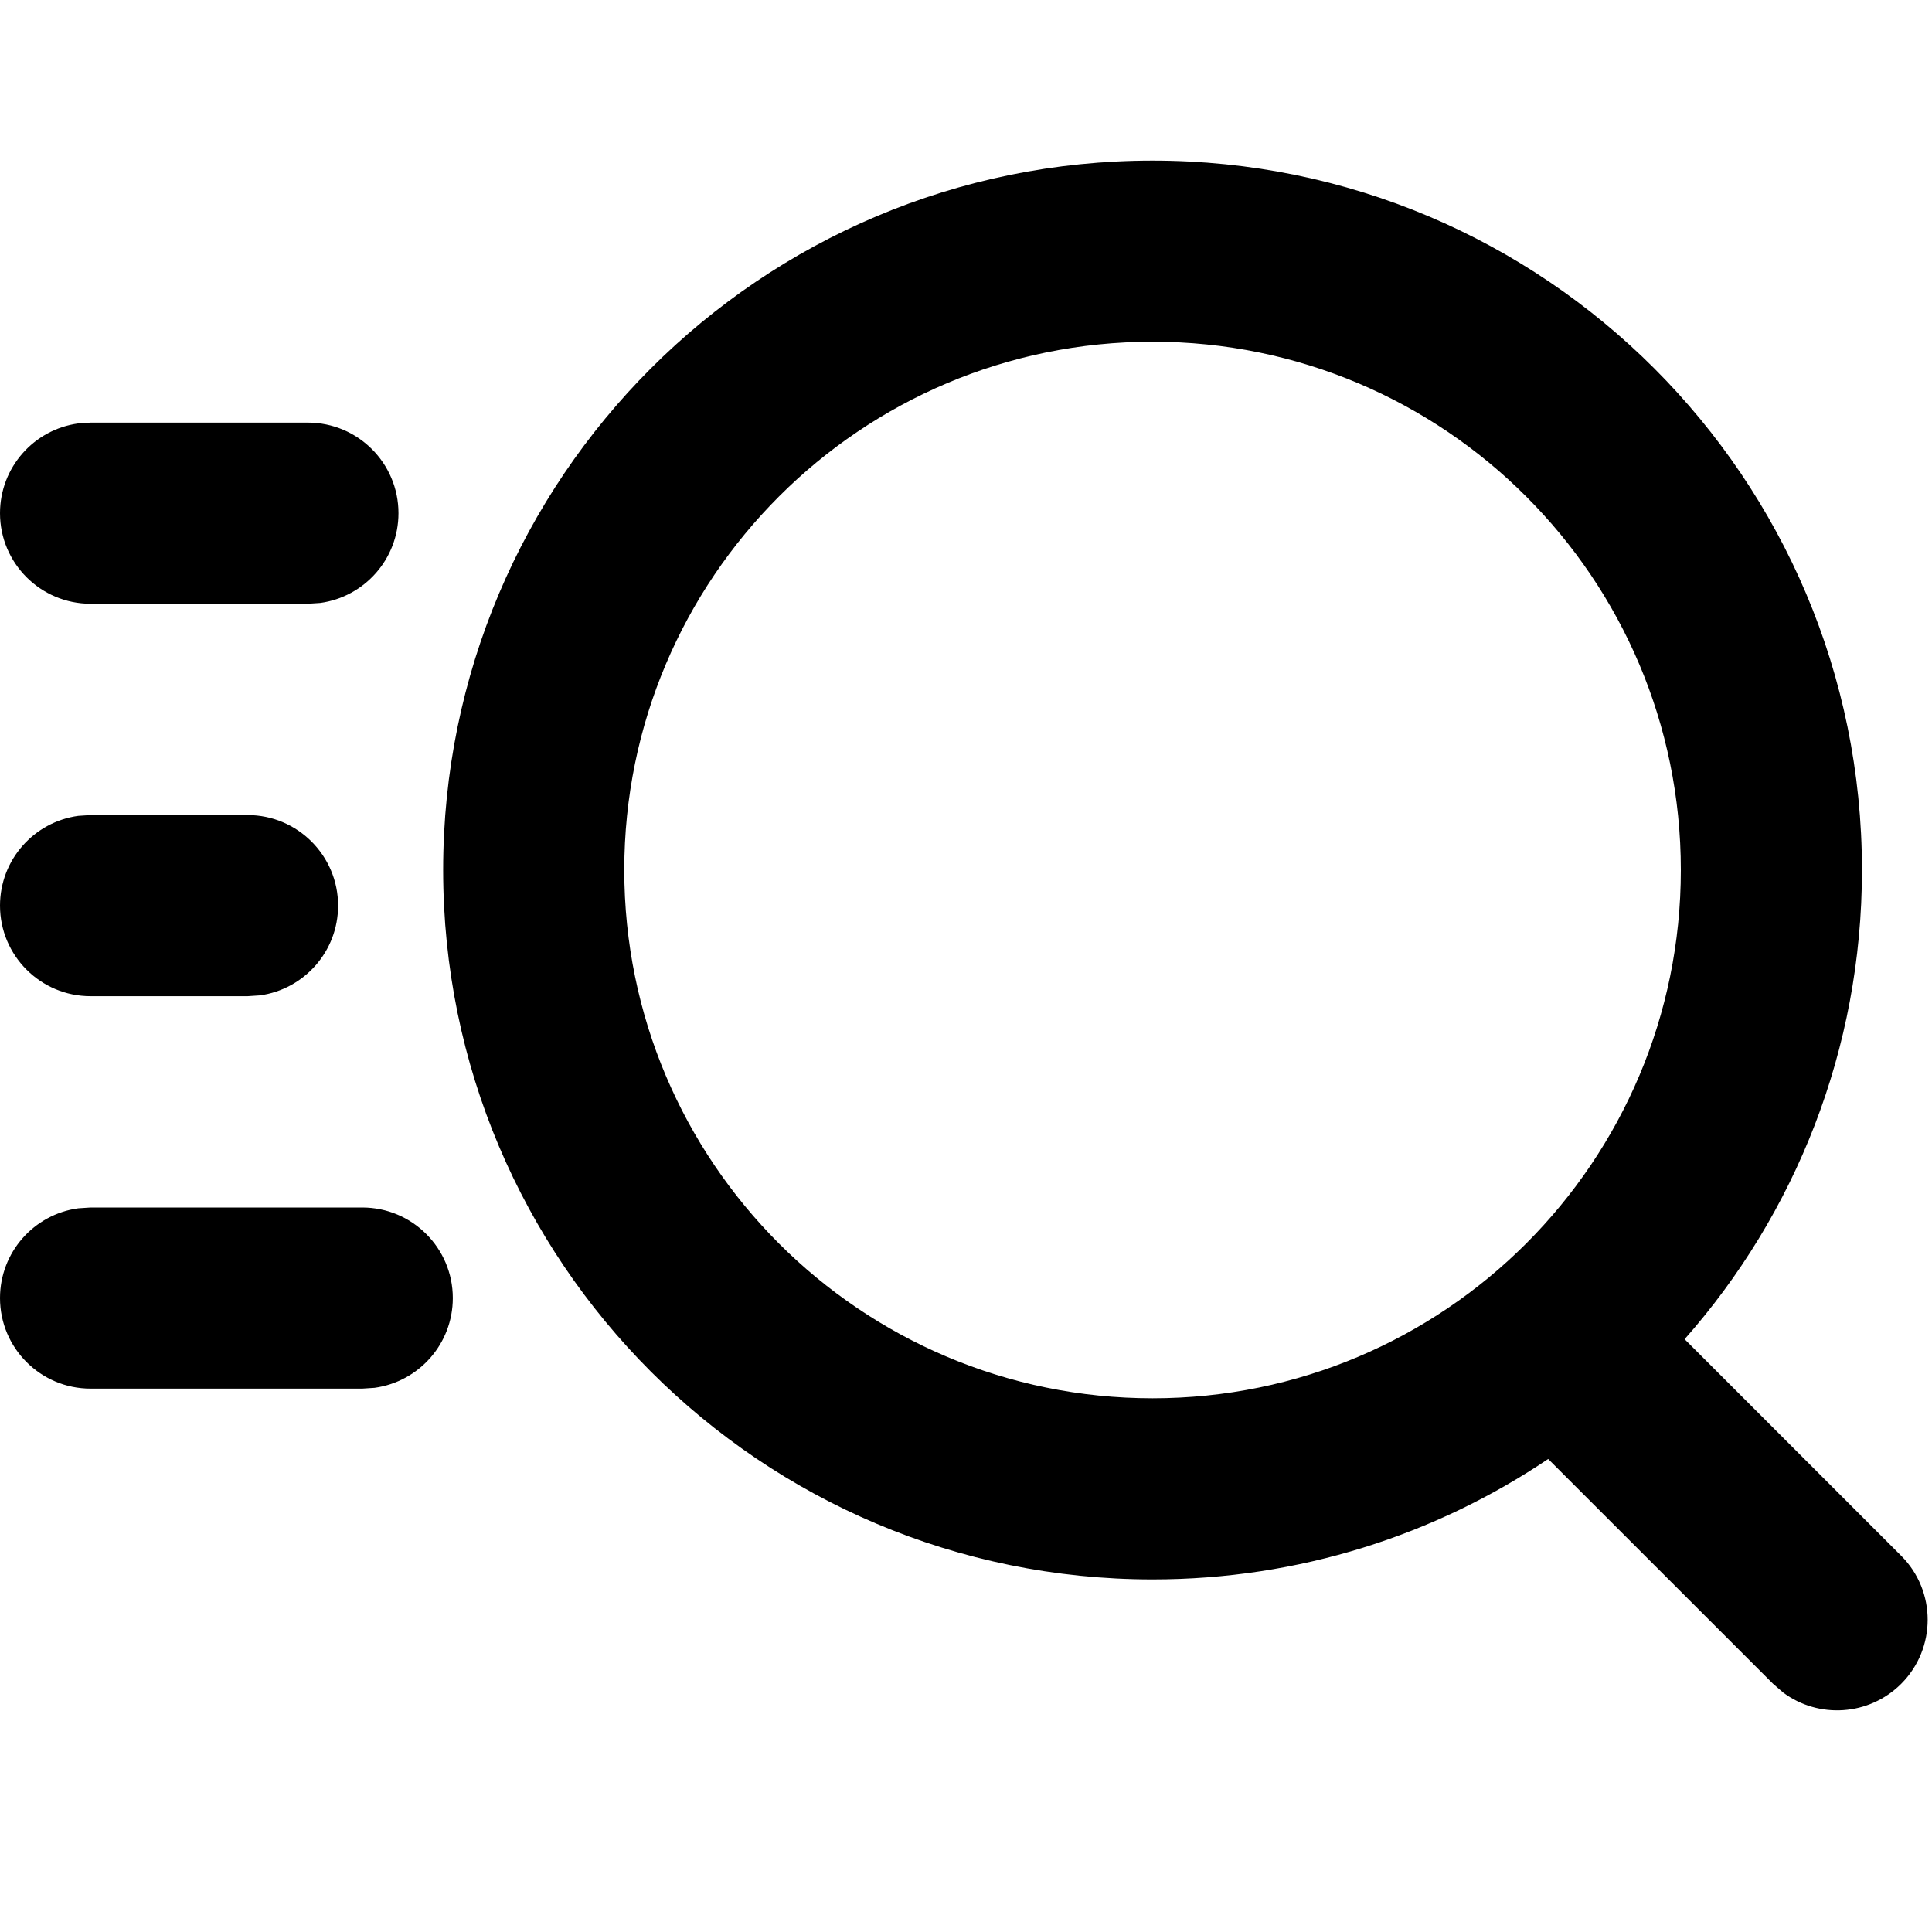 <svg xmlns="http://www.w3.org/2000/svg" width="24" height="24" viewBox="0 0 24 24">
  <path d="M14.318,1.995 C19.185,1.995 23.13,5.94 23.13,10.807 C23.13,13.042 22.298,15.083 20.927,16.636 L23.617,19.326 C24.056,19.765 24.056,20.477 23.617,20.917 C23.217,21.316 22.592,21.353 22.152,21.026 L22.026,20.917 L19.232,18.124 C17.828,19.069 16.137,19.62 14.318,19.62 C9.45,19.62 5.505,15.675 5.505,10.807 C5.505,5.94 9.45,1.995 14.318,1.995 Z M14.318,4.245 C10.693,4.245 7.755,7.183 7.755,10.807 C7.755,14.432 10.693,17.37 14.318,17.37 C17.942,17.37 20.88,14.432 20.88,10.807 C20.88,7.183 17.942,4.245 14.318,4.245 Z M4.5,15 C5.121,15 5.625,15.504 5.625,16.125 C5.625,16.695 5.202,17.165 4.653,17.24 L4.5,17.25 L1.125,17.25 C0.504,17.25 4.54747351e-13,16.746 4.54747351e-13,16.125 C4.54747351e-13,15.555 0.423,15.085 0.972,15.01 L1.125,15 L4.5,15 Z M3.075,10.125 C3.696,10.125 4.2,10.629 4.2,11.25 C4.2,11.82 3.777,12.29 3.228,12.365 L3.075,12.375 L1.125,12.375 C0.504,12.375 4.54747351e-13,11.871 4.54747351e-13,11.25 C4.54747351e-13,10.68 0.423,10.21 0.972,10.135 L1.125,10.125 L3.075,10.125 Z M3.825,5.25 C4.446,5.25 4.95,5.754 4.95,6.375 C4.95,6.945 4.527,7.415 3.978,7.49 L3.825,7.5 L1.125,7.5 C0.504,7.5 4.54747351e-13,6.996 4.54747351e-13,6.375 C4.54747351e-13,5.805 0.423,5.335 0.972,5.26 L1.125,5.25 L3.825,5.25 Z"/>
</svg>